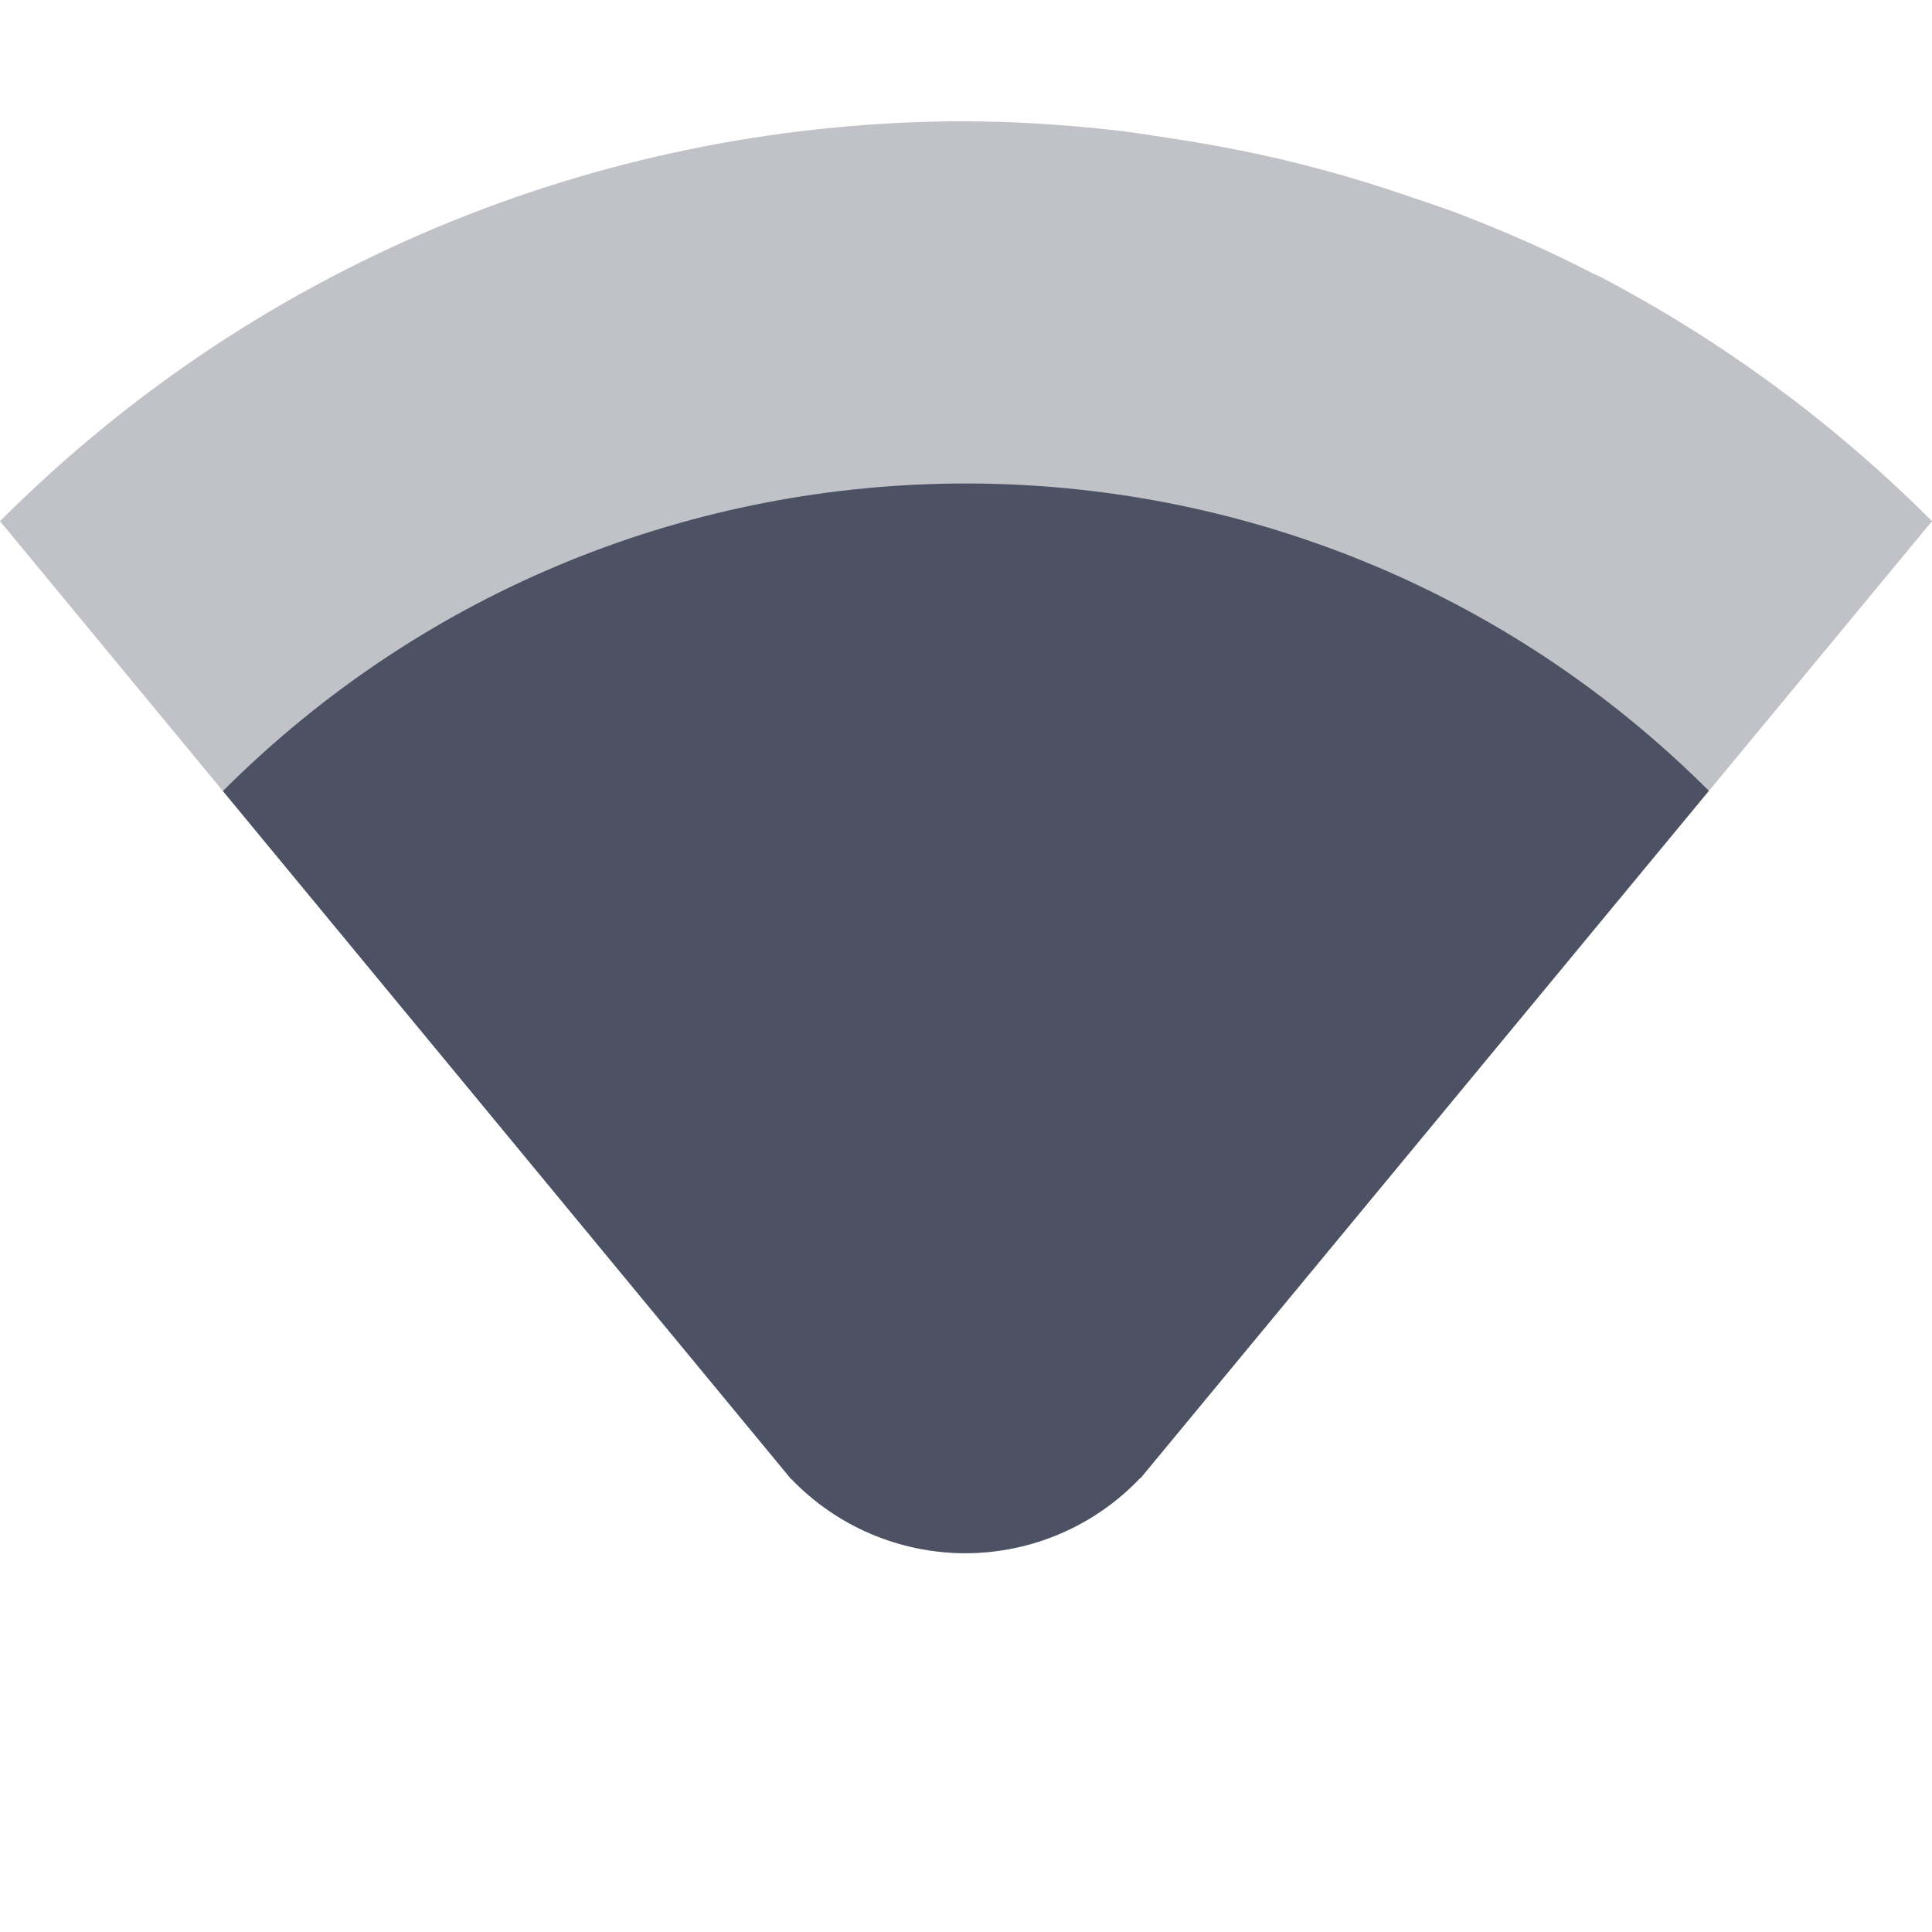 <?xml version='1.0' encoding='UTF-8' standalone='no'?>
<svg xmlns:cc='http://creativecommons.org/ns#' xmlns:dc='http://purl.org/dc/elements/1.1/' height='16' id='svg7384' xmlns:osb='http://www.openswatchbook.org/uri/2009/osb' xmlns:rdf='http://www.w3.org/1999/02/22-rdf-syntax-ns#' style='enable-background:new' xmlns:svg='http://www.w3.org/2000/svg' version='1.1' width='16' xmlns='http://www.w3.org/2000/svg'>
  <title id='title8473'>Pop Symbolic Icon Theme</title>
  <defs id='defs7386'>
    <linearGradient id='linearGradient6882' osb:paint='solid'>
      <stop id='stop6884' offset='0' style='stop-color:#555555;stop-opacity:1;'/>
    </linearGradient>
    <linearGradient id='linearGradient5606' osb:paint='solid'>
      <stop id='stop5608' offset='0' style='stop-color:#000000;stop-opacity:1;'/>
    </linearGradient>
    <filter id='filter7554' style='color-interpolation-filters:sRGB'>
      <feBlend id='feBlend7556' in2='BackgroundImage' mode='darken'/>
    </filter>
  </defs>
  <g id='layer9' style='display:inline' transform='translate(-365.004,614.998)'>
    
    <path d='m 373.004,-613.994 c -1.448,0 -2.896,0.276 -4.258,0.828 -0.681,0.276 -1.341,0.621 -1.969,1.035 -0.627,0.414 -1.221,0.897 -1.773,1.449 l 6.551,7.932 h 0.002 c 0.377,0.393 0.899,0.615 1.443,0.615 0.546,-9.2e-4 1.069,-0.225 1.445,-0.621 h 0.004 l 6.555,-7.926 c -0.829,-0.829 -1.754,-1.502 -2.74,-2.02 -0.022,-0.012 -0.046,-0.02 -0.068,-0.031 -0.351,-0.182 -0.711,-0.34 -1.076,-0.482 -0.137,-0.053 -0.277,-0.099 -0.416,-0.146 -0.254,-0.088 -0.509,-0.167 -0.768,-0.236 -0.159,-0.043 -0.318,-0.082 -0.479,-0.117 -0.264,-0.058 -0.53,-0.105 -0.797,-0.145 -0.146,-0.021 -0.291,-0.047 -0.438,-0.062 -0.405,-0.044 -0.811,-0.072 -1.219,-0.072 z' id='path6544' style='opacity:0.35;fill:#4c5263;fill-opacity:1;stroke:none;stroke-width:2;stroke-linecap:square;stroke-linejoin:miter;stroke-miterlimit:4;stroke-dasharray:none;stroke-opacity:1'/>
    <path d='m 373.004,-610.994 c -2.227,0 -4.455,0.848 -6.154,2.547 l 4.705,5.697 h 0.002 c 0.377,0.393 0.899,0.615 1.443,0.615 0.546,-9.2e-4 1.069,-0.225 1.445,-0.621 h 0.004 l 4.707,-5.693 c -1.699,-1.697 -3.926,-2.545 -6.152,-2.545 z' id='path6546' style='opacity:1;fill:#4c5263;fill-opacity:1;stroke:none;stroke-width:2;stroke-linecap:square;stroke-linejoin:miter;stroke-miterlimit:4;stroke-dasharray:none;stroke-opacity:1'/>
  </g>
  <g id='layer10' style='display:inline;filter:url(#filter7554)' transform='translate(-365.004,614.998)'/>
  <g id='layer1' style='display:inline' transform='translate(-124.003,-2.002)'/>
  <g id='layer14' style='display:inline' transform='translate(-365.004,614.998)'/>
  <g id='layer15' style='display:inline' transform='translate(-365.004,614.998)'/>
  <g id='g71291' style='display:inline' transform='translate(-365.004,614.998)'/>
  <g id='layer2' style='display:inline' transform='translate(-124.003,147.998)'/>
  <g id='layer3' transform='translate(-124.003,-112.002)'/>
  <g id='layer12' style='display:inline' transform='translate(-365.004,614.998)'/>
</svg>
